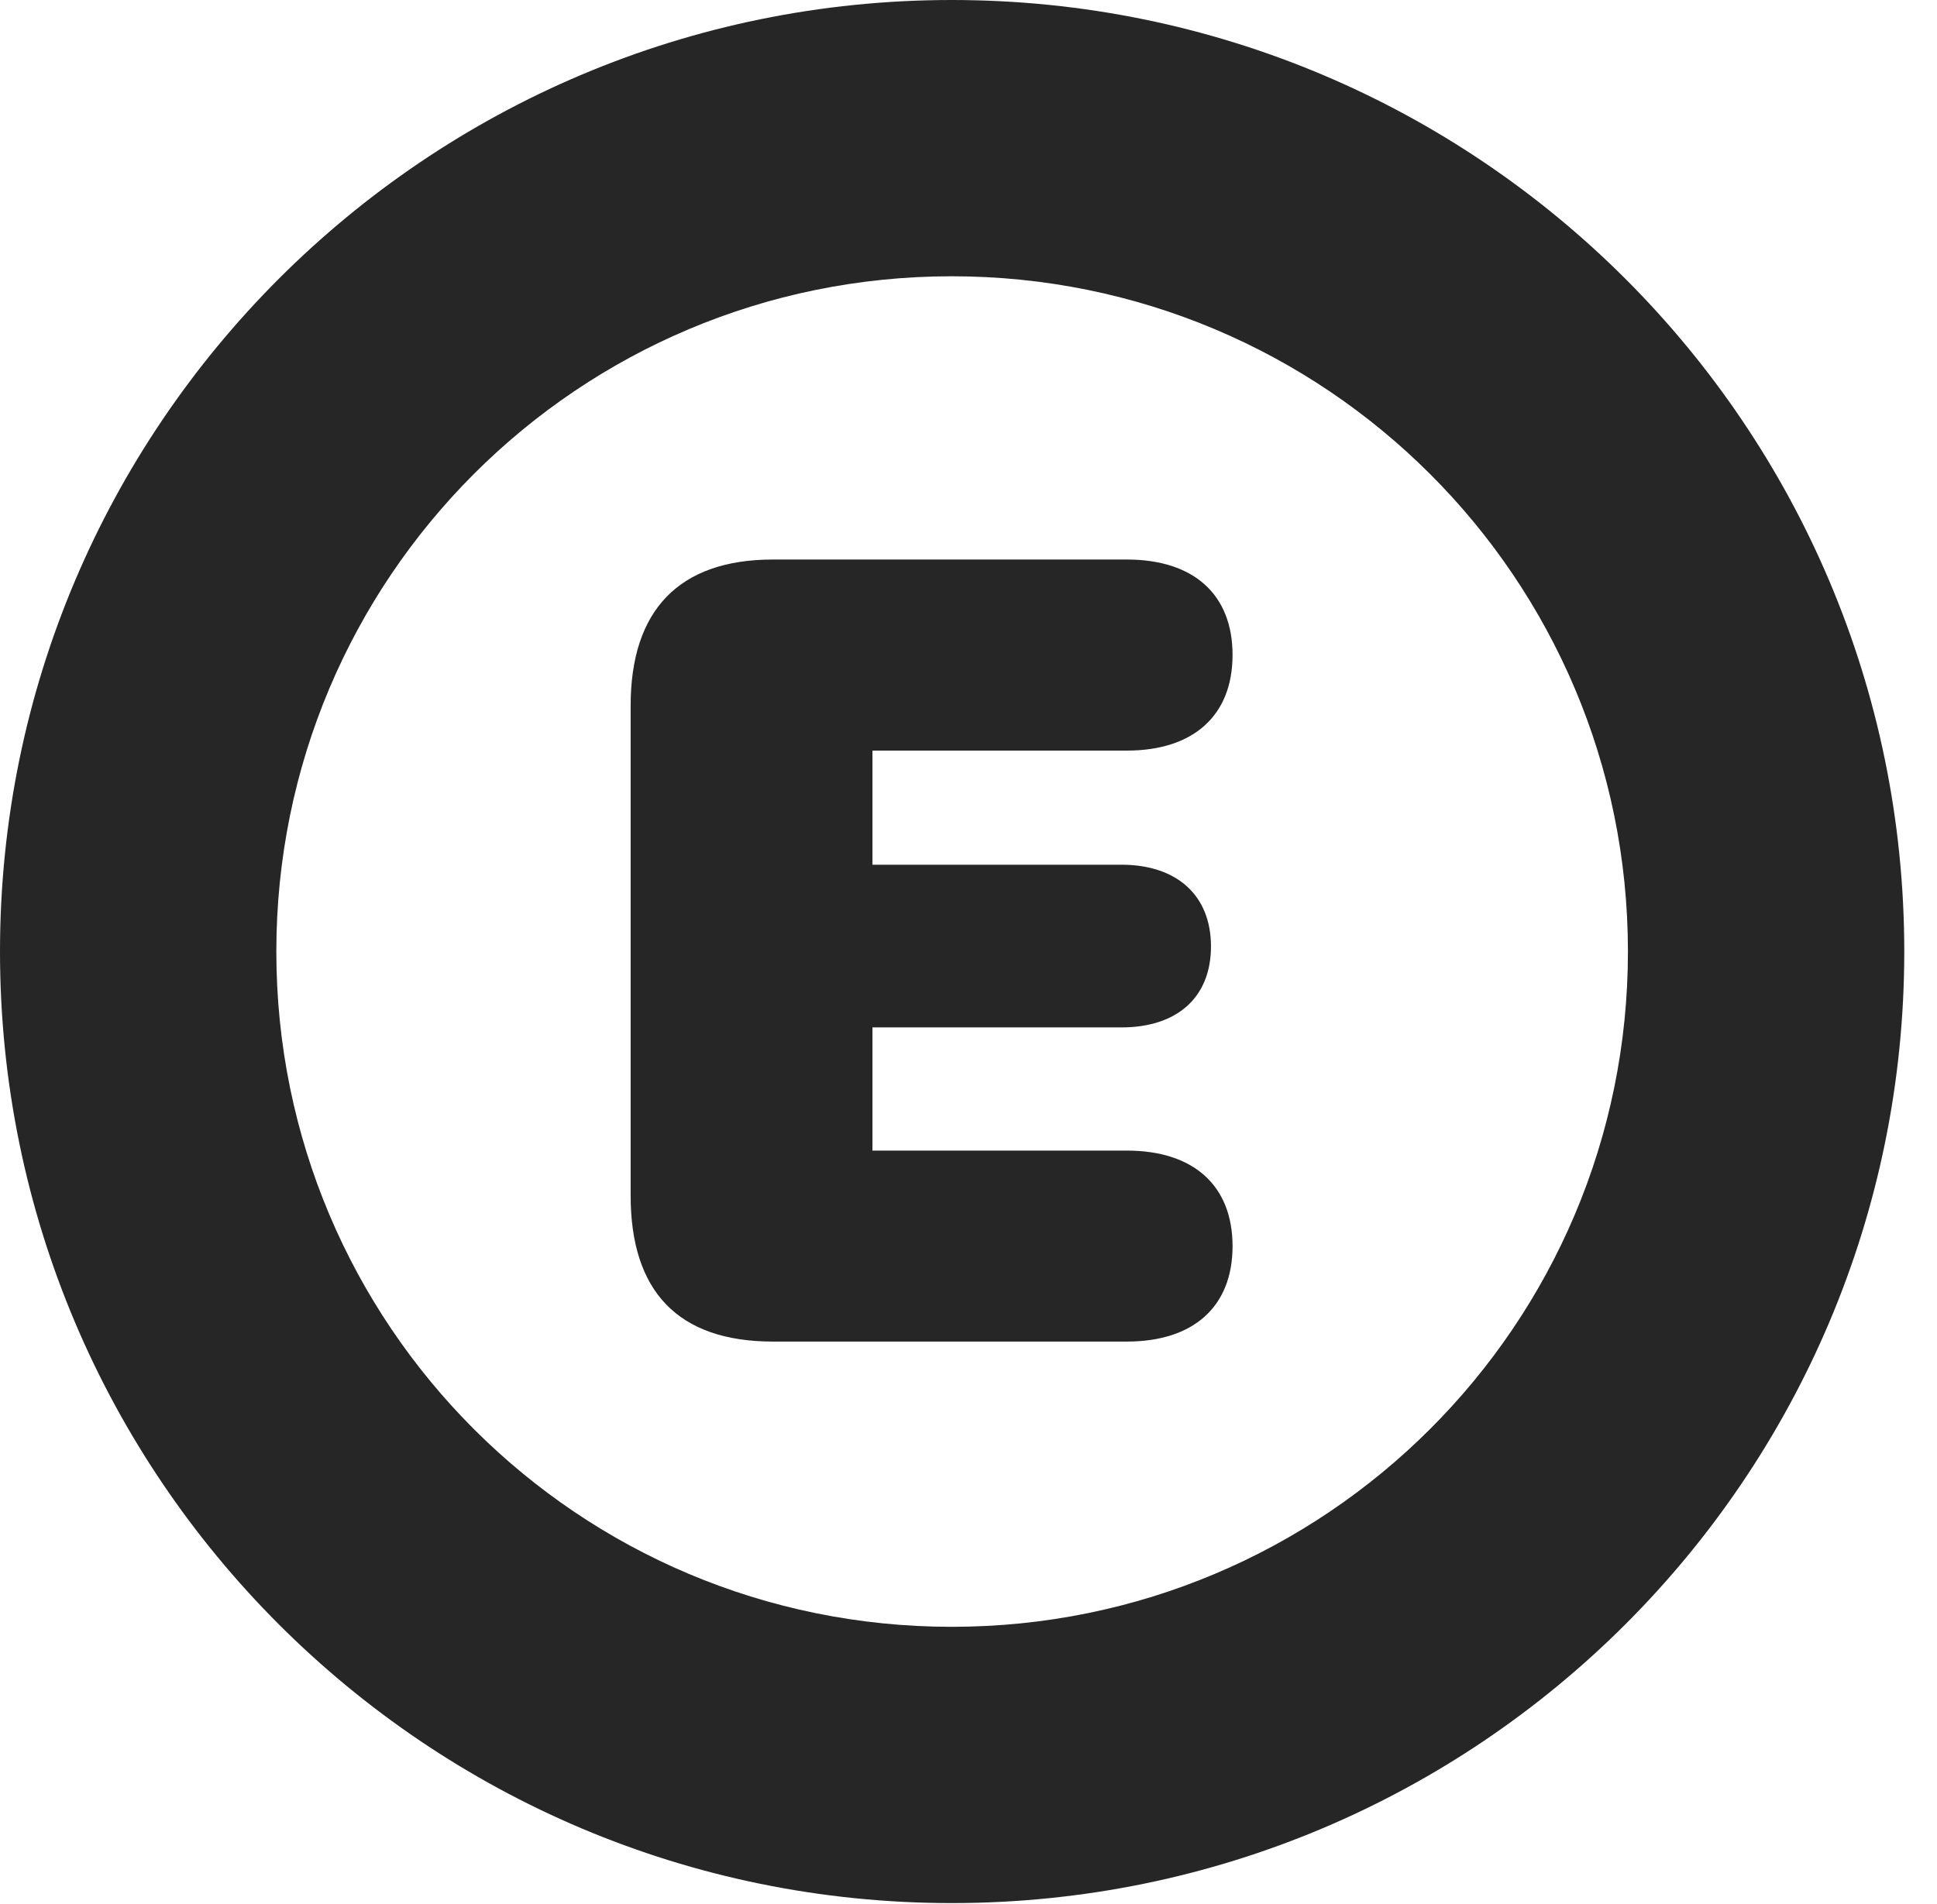 <?xml version="1.0" encoding="UTF-8"?>
<!--Generator: Apple Native CoreSVG 326-->
<!DOCTYPE svg PUBLIC "-//W3C//DTD SVG 1.1//EN" "http://www.w3.org/Graphics/SVG/1.1/DTD/svg11.dtd">
<svg version="1.1" xmlns="http://www.w3.org/2000/svg" xmlns:xlink="http://www.w3.org/1999/xlink"
       viewBox="0 0 21.365 21.006">
       <g>
              <rect height="21.006" opacity="0" width="21.365" x="0" y="0" />
              <path d="M10.498 20.996C16.302 20.996 21.004 16.295 21.004 10.498C21.004 4.702 16.302 0 10.498 0C4.702 0 0 4.702 0 10.498C0 16.295 4.702 20.996 10.498 20.996ZM10.498 17.948C6.378 17.948 3.048 14.618 3.048 10.498C3.048 6.378 6.378 3.048 10.498 3.048C14.618 3.048 17.956 6.378 17.956 10.498C17.956 14.618 14.618 17.948 10.498 17.948Z"
                     fill="currentColor" fill-opacity="0.85" />
              <path d="M8.526 14.801L12.429 14.801C13.165 14.801 13.595 14.415 13.595 13.749C13.595 13.08 13.165 12.694 12.429 12.694L9.623 12.694L9.623 11.335L12.369 11.335C12.979 11.335 13.357 11.008 13.357 10.441C13.357 9.877 12.979 9.54 12.369 9.54L9.623 9.54L9.623 8.281L12.429 8.281C13.165 8.281 13.595 7.893 13.595 7.226C13.595 6.557 13.165 6.173 12.429 6.173L8.526 6.173C7.488 6.173 6.956 6.734 6.956 7.784L6.956 13.191C6.956 14.241 7.473 14.801 8.526 14.801Z"
                     fill="currentColor" fill-opacity="0.85" />
       </g>
</svg>